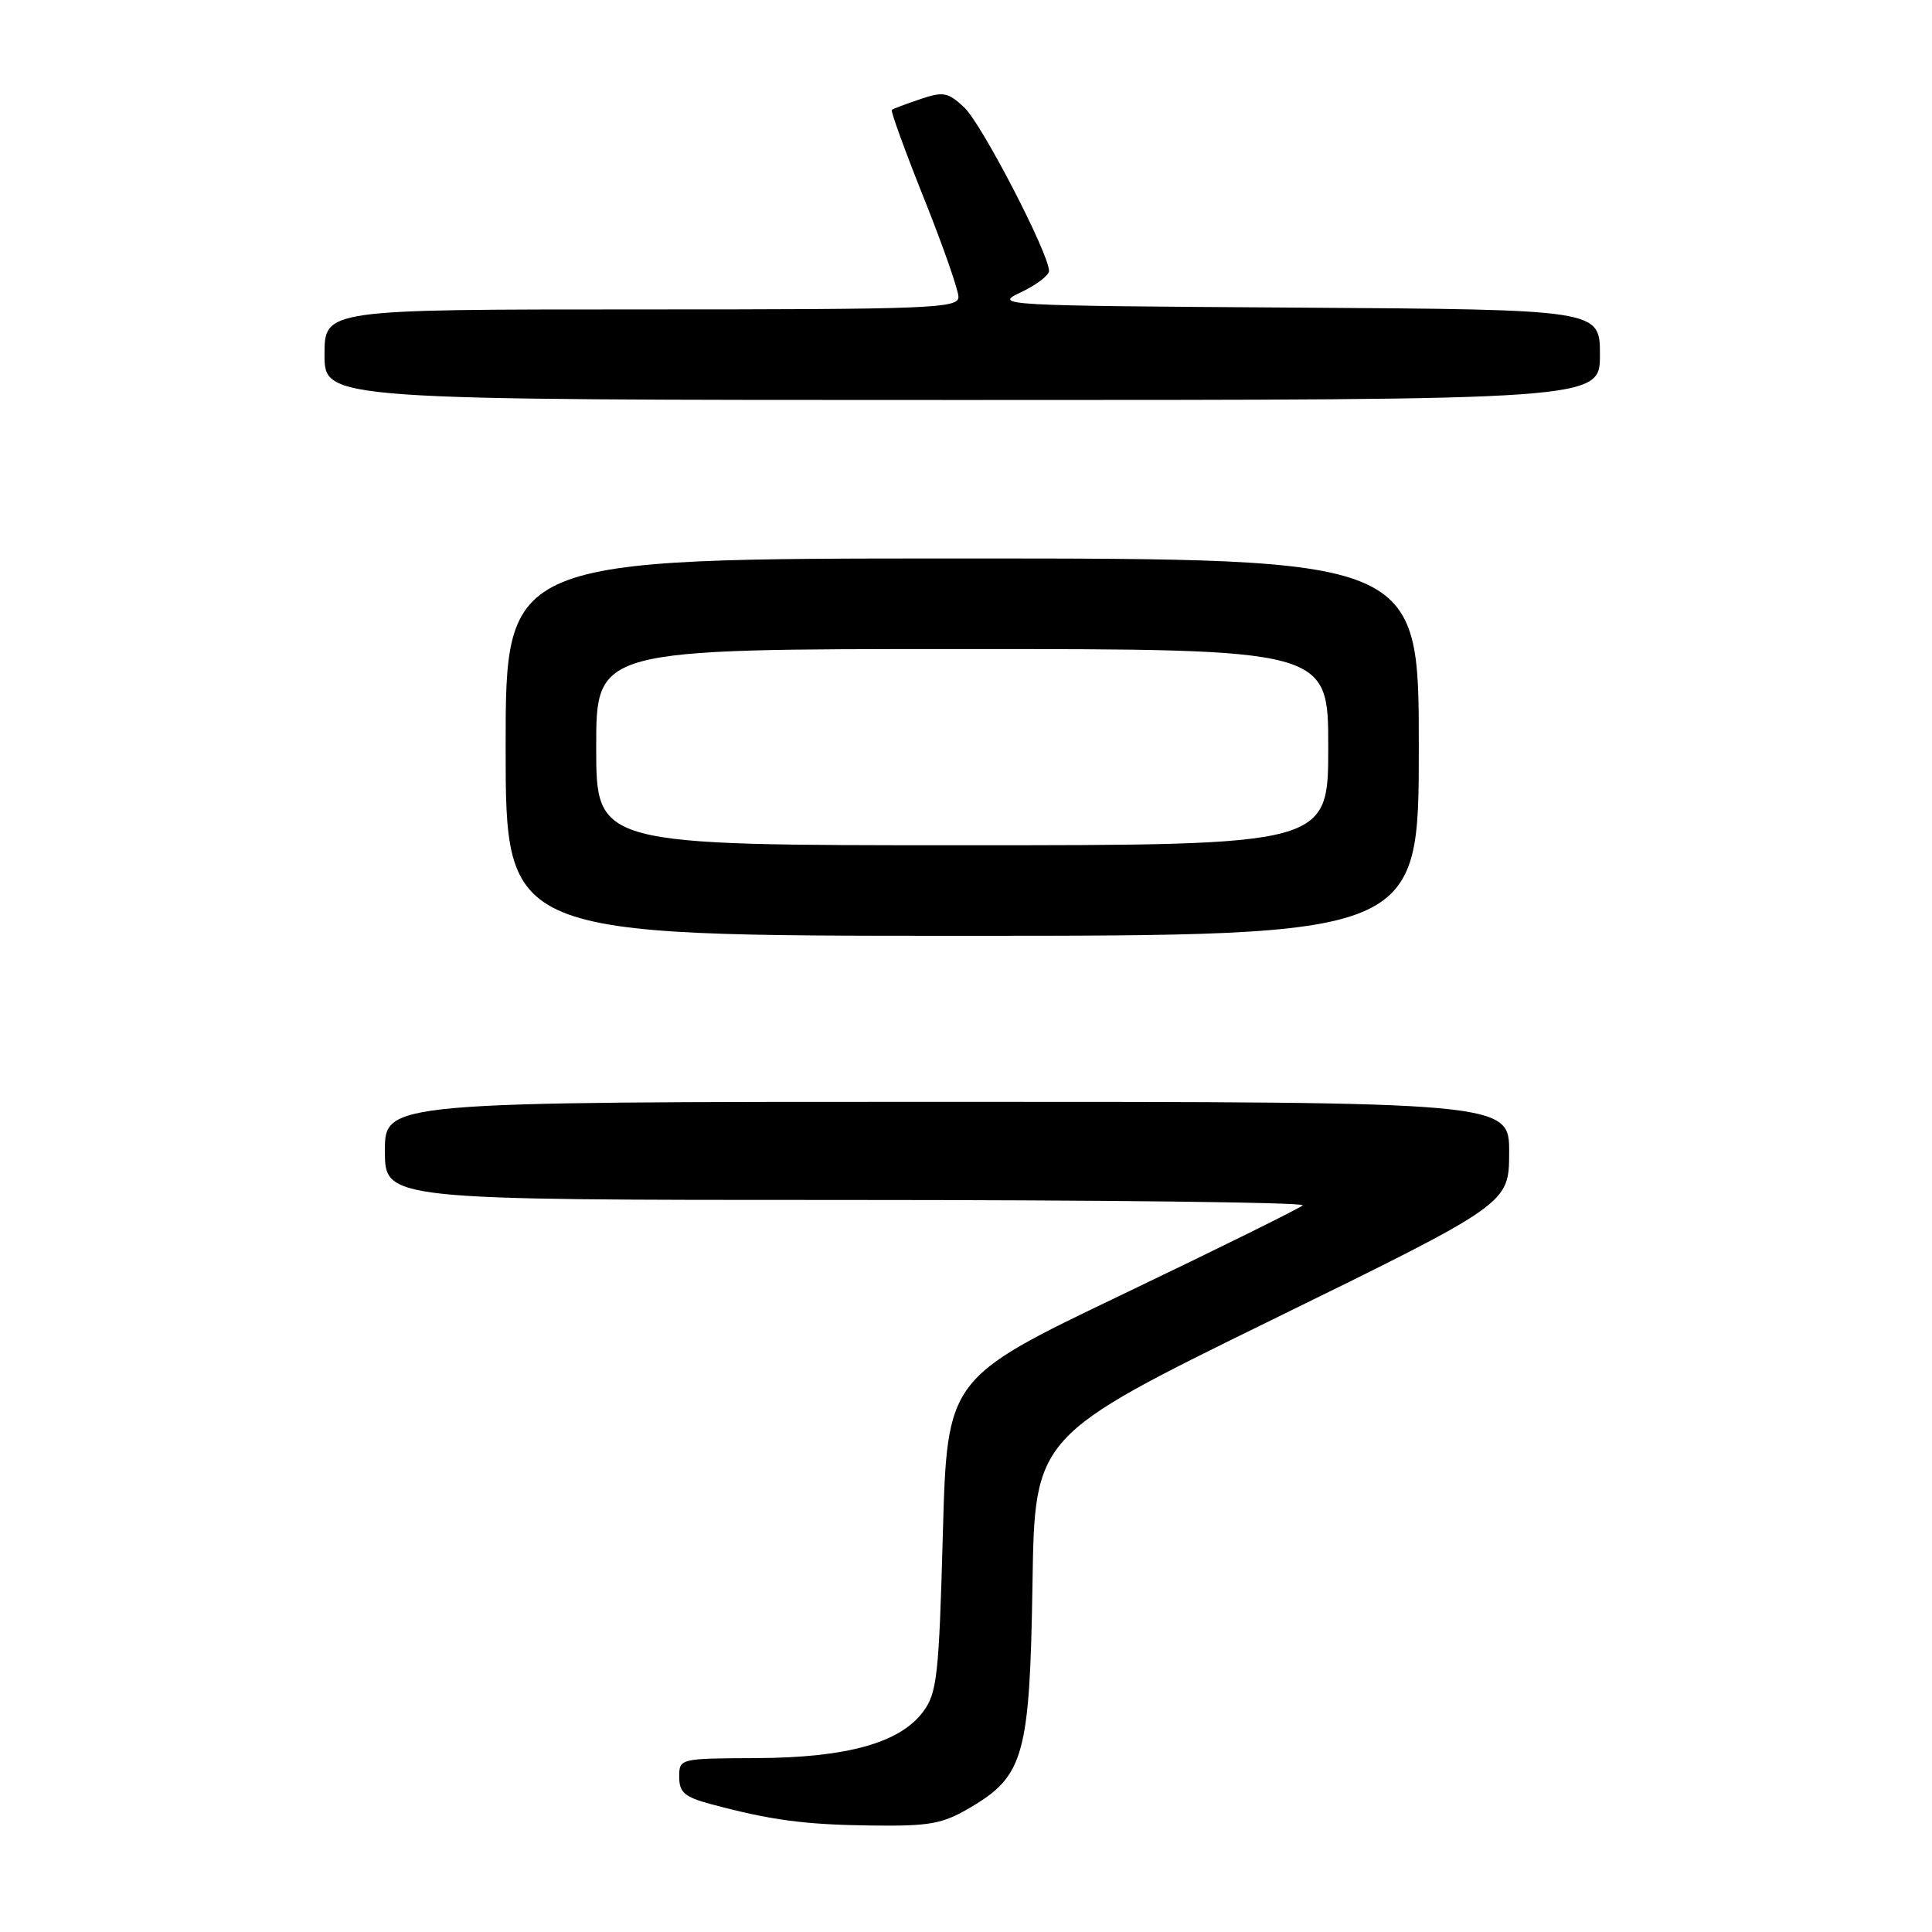 <?xml version="1.0" encoding="UTF-8" standalone="no"?>
<!DOCTYPE svg PUBLIC "-//W3C//DTD SVG 1.1//EN" "http://www.w3.org/Graphics/SVG/1.1/DTD/svg11.dtd" >
<svg xmlns="http://www.w3.org/2000/svg" xmlns:xlink="http://www.w3.org/1999/xlink" version="1.1" viewBox="0 0 256 256">
 <g >
 <path fill="currentColor"
d=" M 128.53 239.53 C 135.68 235.34 136.45 232.59 136.81 209.89 C 137.11 190.29 137.11 190.29 168.53 174.89 C 199.95 159.50 199.95 159.50 199.97 152.75 C 200.00 146.00 200.00 146.00 125.50 146.00 C 51.00 146.00 51.00 146.00 51.00 152.50 C 51.00 159.00 51.00 159.00 112.17 159.00 C 145.81 159.00 173.01 159.32 172.62 159.71 C 172.23 160.10 161.47 165.42 148.71 171.53 C 125.50 182.64 125.50 182.64 124.93 203.34 C 124.42 221.98 124.16 224.31 122.35 226.77 C 119.28 230.94 112.25 232.90 100.25 232.96 C 90.04 233.00 90.00 233.01 90.00 235.46 C 90.00 237.50 90.71 238.11 94.14 239.04 C 102.11 241.18 106.57 241.78 115.41 241.89 C 123.20 241.99 124.86 241.69 128.53 239.53 Z  M 188.00 99.00 C 188.00 74.00 188.00 74.00 127.50 74.00 C 67.00 74.00 67.00 74.00 67.00 99.00 C 67.00 124.00 67.00 124.00 127.50 124.00 C 188.00 124.00 188.00 124.00 188.00 99.00 Z  M 212.00 47.01 C 212.00 41.02 212.00 41.02 171.75 40.76 C 132.45 40.51 131.59 40.46 135.25 38.74 C 137.31 37.77 139.00 36.49 139.00 35.90 C 139.00 33.61 130.07 16.38 127.77 14.24 C 125.61 12.22 124.99 12.10 121.93 13.14 C 120.04 13.78 118.35 14.41 118.17 14.56 C 117.99 14.70 119.91 19.97 122.42 26.26 C 124.94 32.55 127.00 38.44 127.00 39.35 C 127.00 40.86 123.39 41.00 85.00 41.00 C 43.00 41.00 43.00 41.00 43.00 47.00 C 43.00 53.00 43.00 53.00 127.50 53.00 C 212.00 53.00 212.00 53.00 212.00 47.01 Z  M 79.00 99.00 C 79.00 86.00 79.00 86.00 127.50 86.00 C 176.00 86.00 176.00 86.00 176.00 99.00 C 176.00 112.00 176.00 112.00 127.50 112.00 C 79.00 112.00 79.00 112.00 79.00 99.00 Z "/>
</g>
</svg>